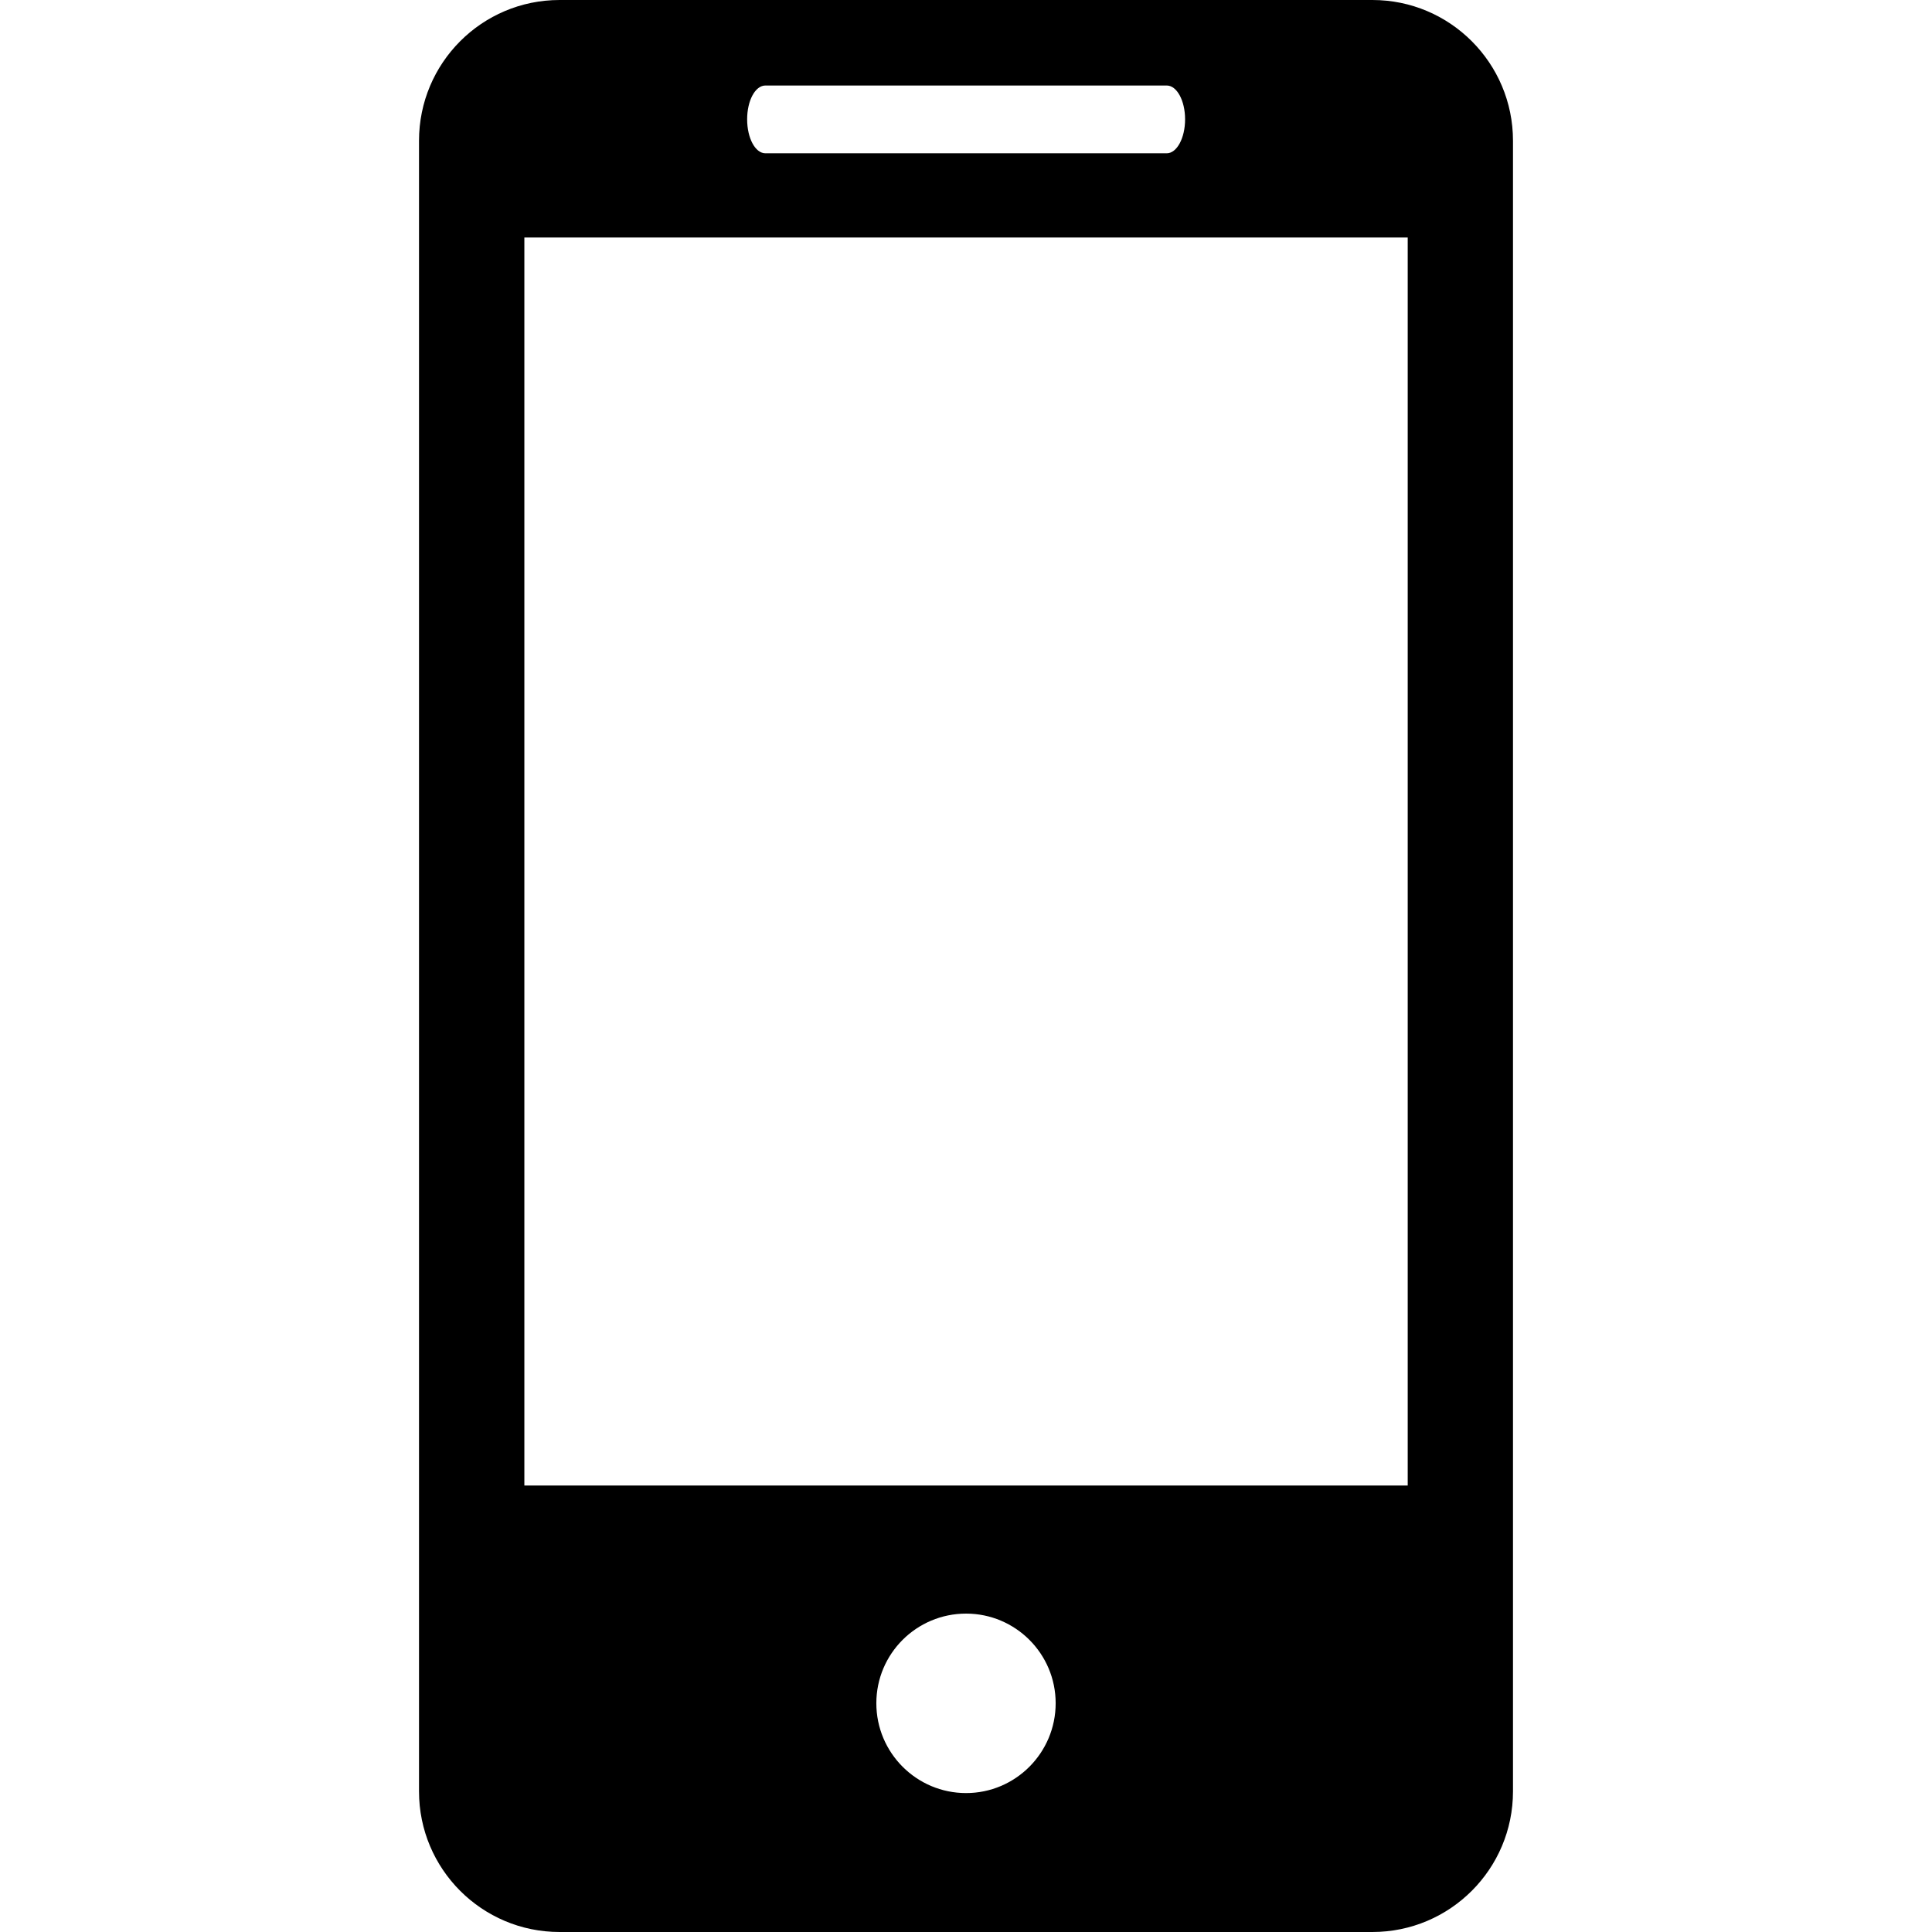 <?xml version="1.0" encoding="UTF-8"?>
<svg xmlns="http://www.w3.org/2000/svg" xmlns:xlink="http://www.w3.org/1999/xlink" width="100pt" height="100pt" viewBox="0 0 100 100" version="1.1">
<g id="surface1">
<path style=" stroke:none;fill-rule:nonzero;fill:rgb(0%,0%,0%);fill-opacity:1;" d="M 71.035 0 L 28.965 0 C 24.938 0 21.688 3.266 21.688 7.285 L 21.688 92.723 C 21.688 96.738 24.938 100 28.965 100 L 71.035 100 C 75.055 100 78.312 96.738 78.312 92.723 L 78.312 7.285 C 78.312 3.266 75.055 0 71.035 0 Z M 39.617 4.426 L 60.391 4.426 C 60.914 4.426 61.34 5.207 61.34 6.176 C 61.34 7.145 60.914 7.934 60.391 7.934 L 39.617 7.934 C 39.09 7.934 38.672 7.145 38.672 6.176 C 38.672 5.207 39.09 4.426 39.617 4.426 Z M 50.004 92.809 C 47.441 92.809 45.359 90.727 45.359 88.16 C 45.359 85.594 47.441 83.52 50.004 83.52 C 52.559 83.52 54.641 85.594 54.641 88.16 C 54.641 90.727 52.559 92.809 50.004 92.809 Z M 72.863 76.891 L 27.141 76.891 L 27.141 12.293 L 72.863 12.293 Z M 72.863 76.891 "/>
</g>
</svg>
